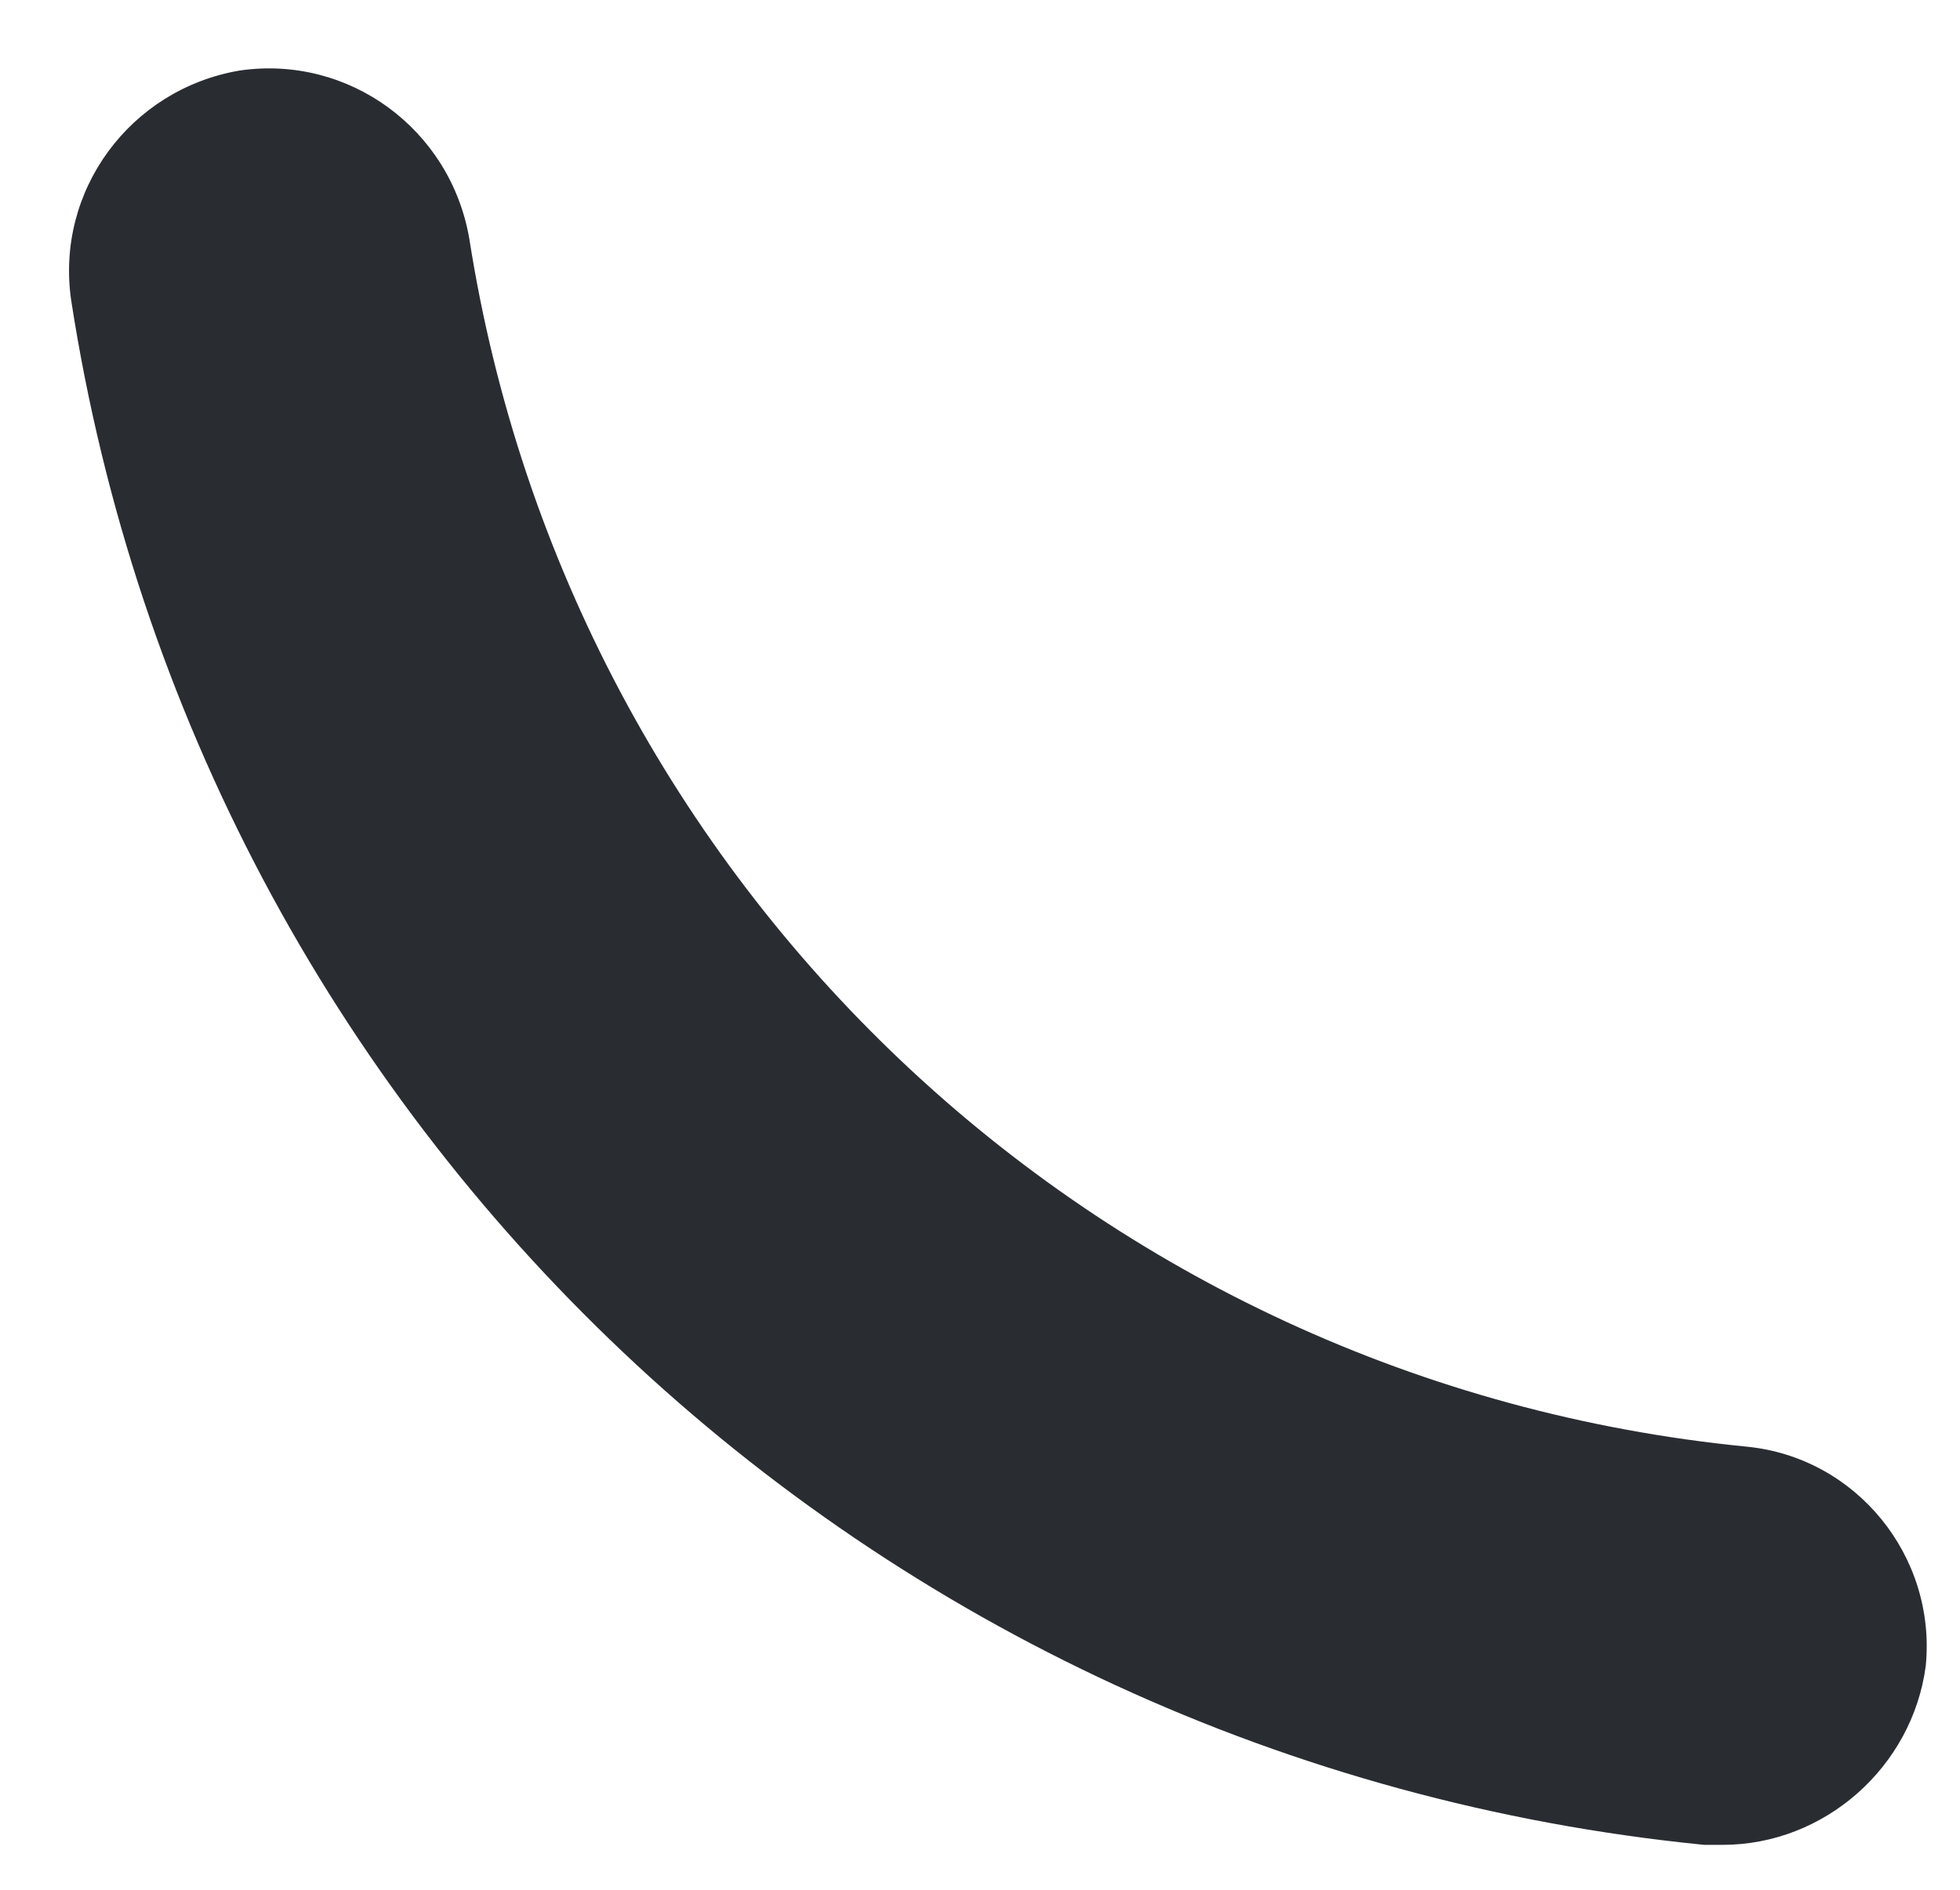<svg width="28" height="27" viewBox="0 0 28 27" fill="none" xmlns="http://www.w3.org/2000/svg">
<path d="M24.61 26.358C24.534 26.358 24.419 26.358 24.343 26.358C12.431 25.174 2.849 16.126 1.017 4.292C0.788 2.726 1.857 1.276 3.422 1.008C4.987 0.779 6.438 1.848 6.705 3.414C8.156 12.652 15.638 19.753 24.953 20.669C26.519 20.822 27.664 22.235 27.511 23.8C27.32 25.25 26.061 26.358 24.61 26.358Z" fill="#292D32"/>
</svg>
